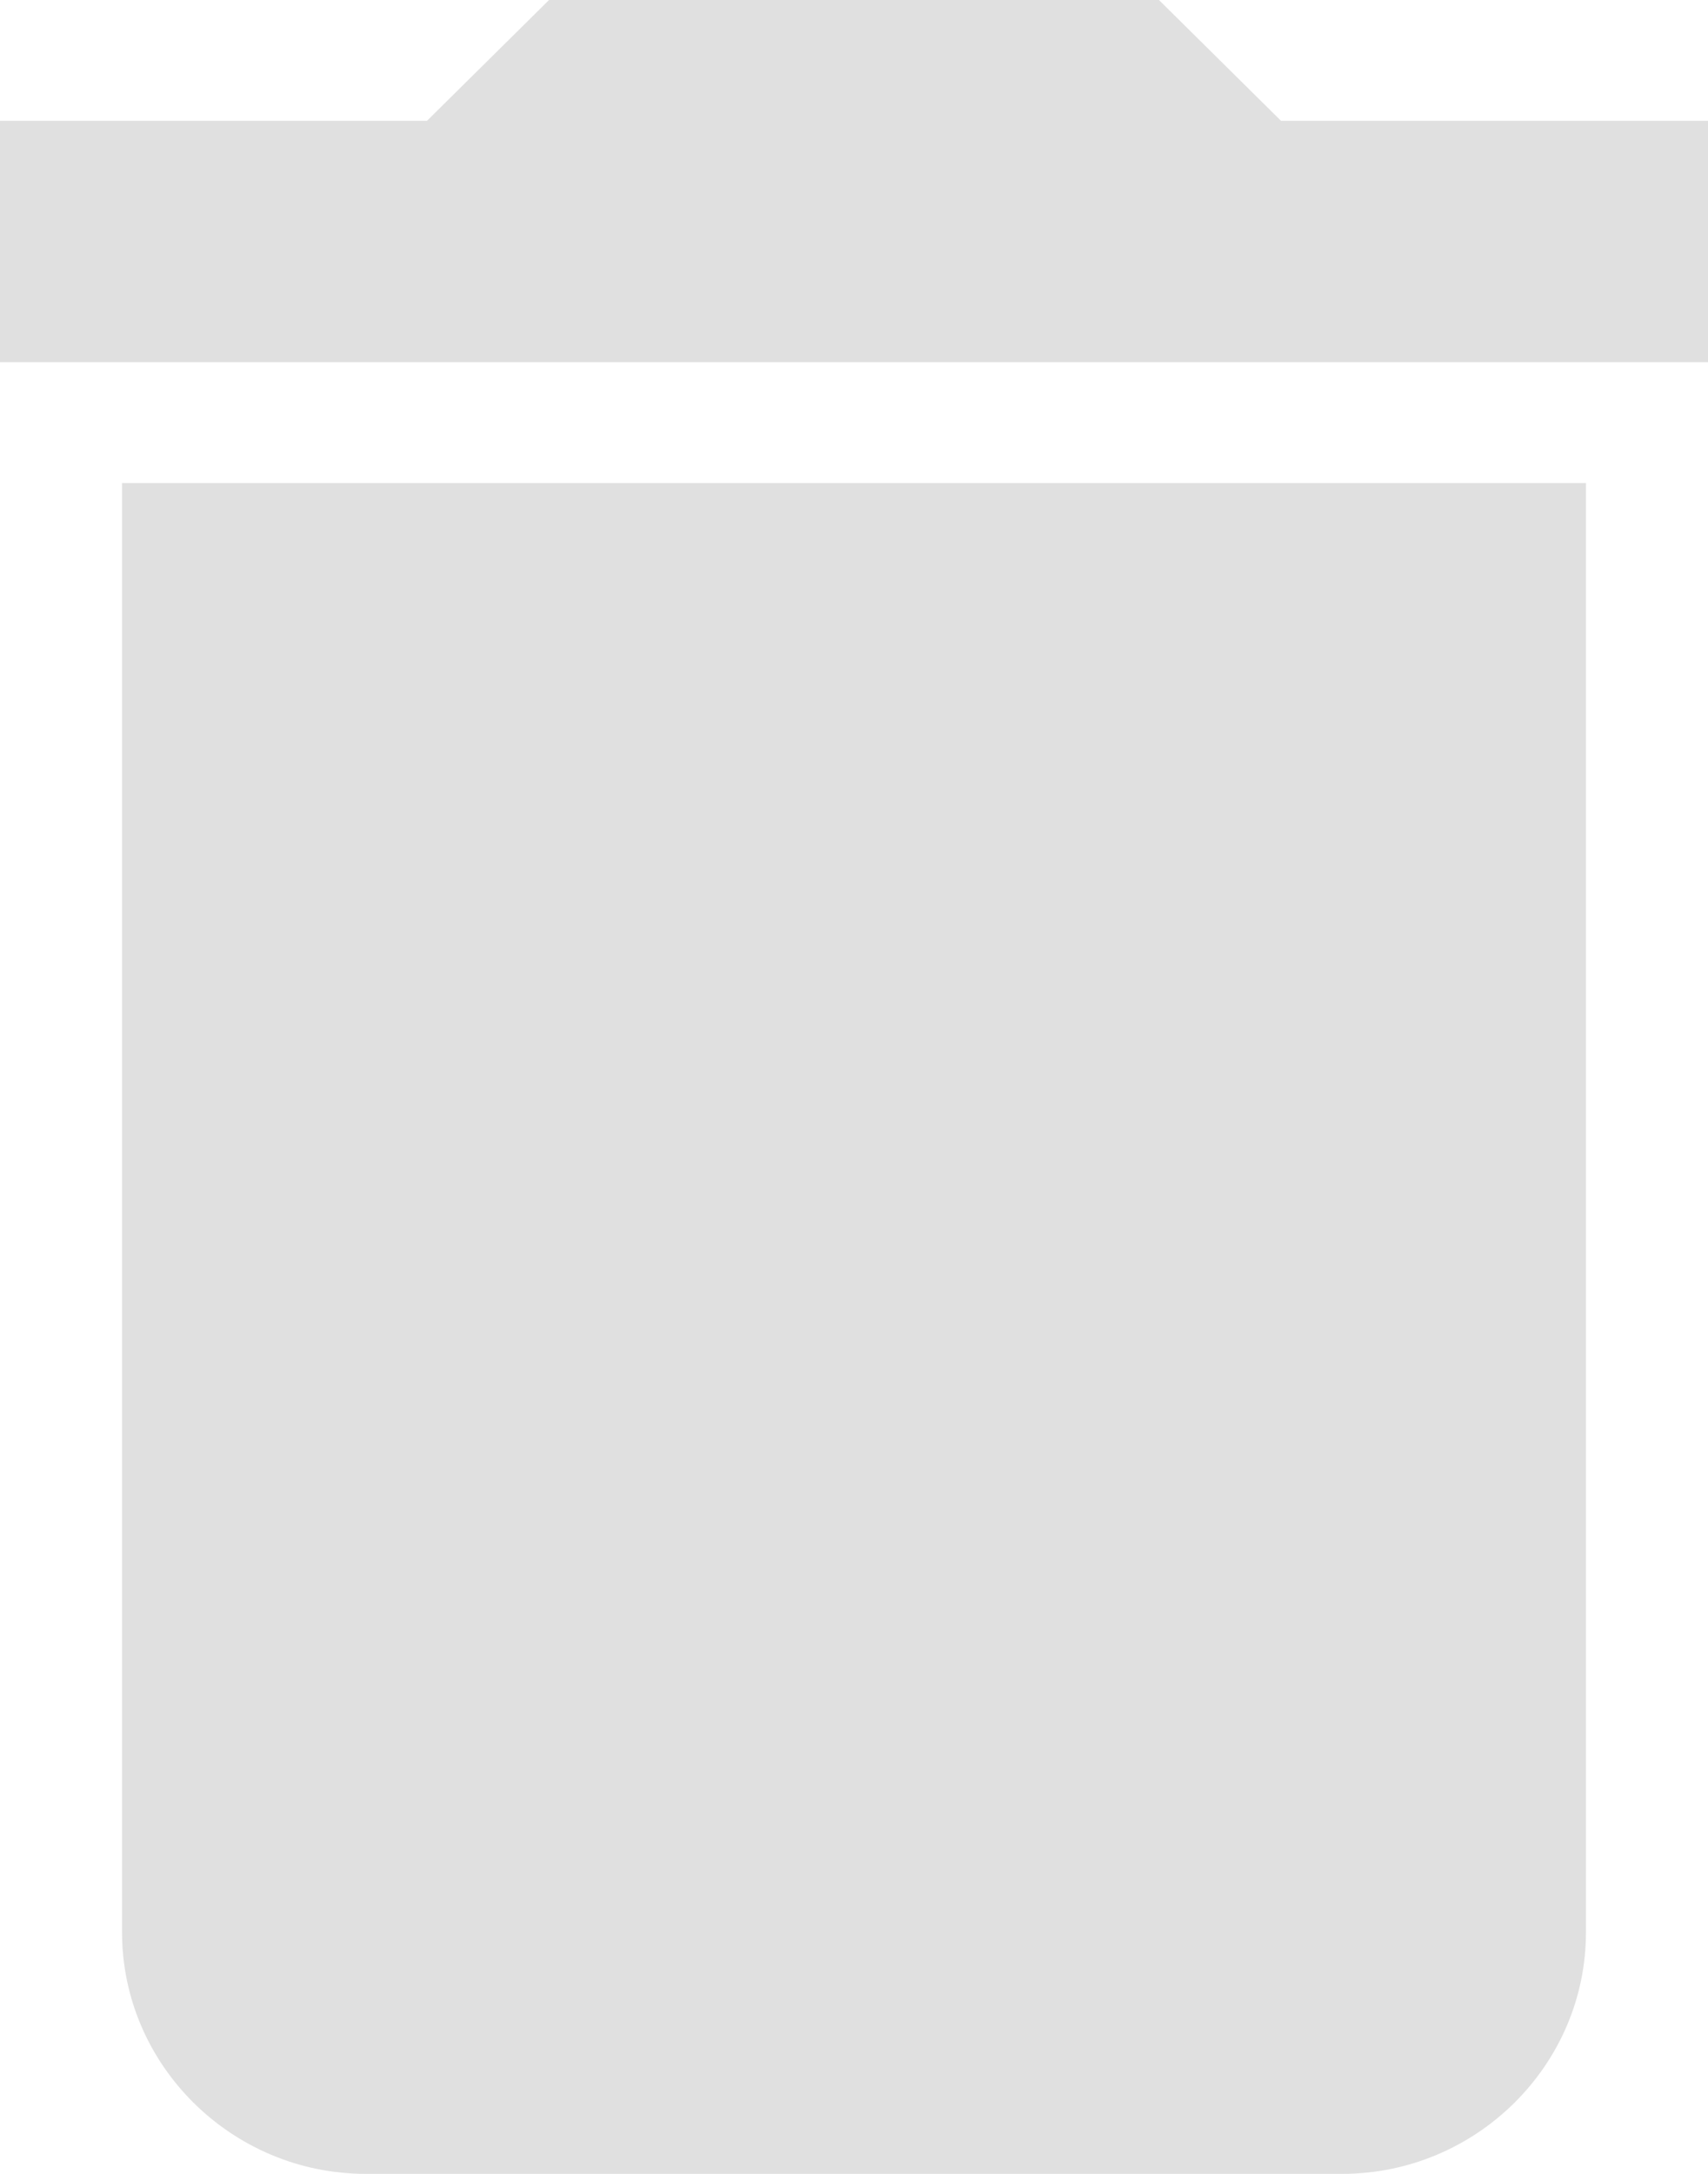 <svg width="11" height="14" viewBox="0 0 11 14" fill="none" xmlns="http://www.w3.org/2000/svg">
<path d="M0.786 12.444C0.786 13.3 1.493 14 2.357 14H8.643C9.507 14 10.214 13.3 10.214 12.444V3.111H0.786V12.444ZM11 0.778H8.25L7.464 0H3.536L2.75 0.778H0V2.333H11V0.778Z" fill="#E0E0E0"/>
</svg>
